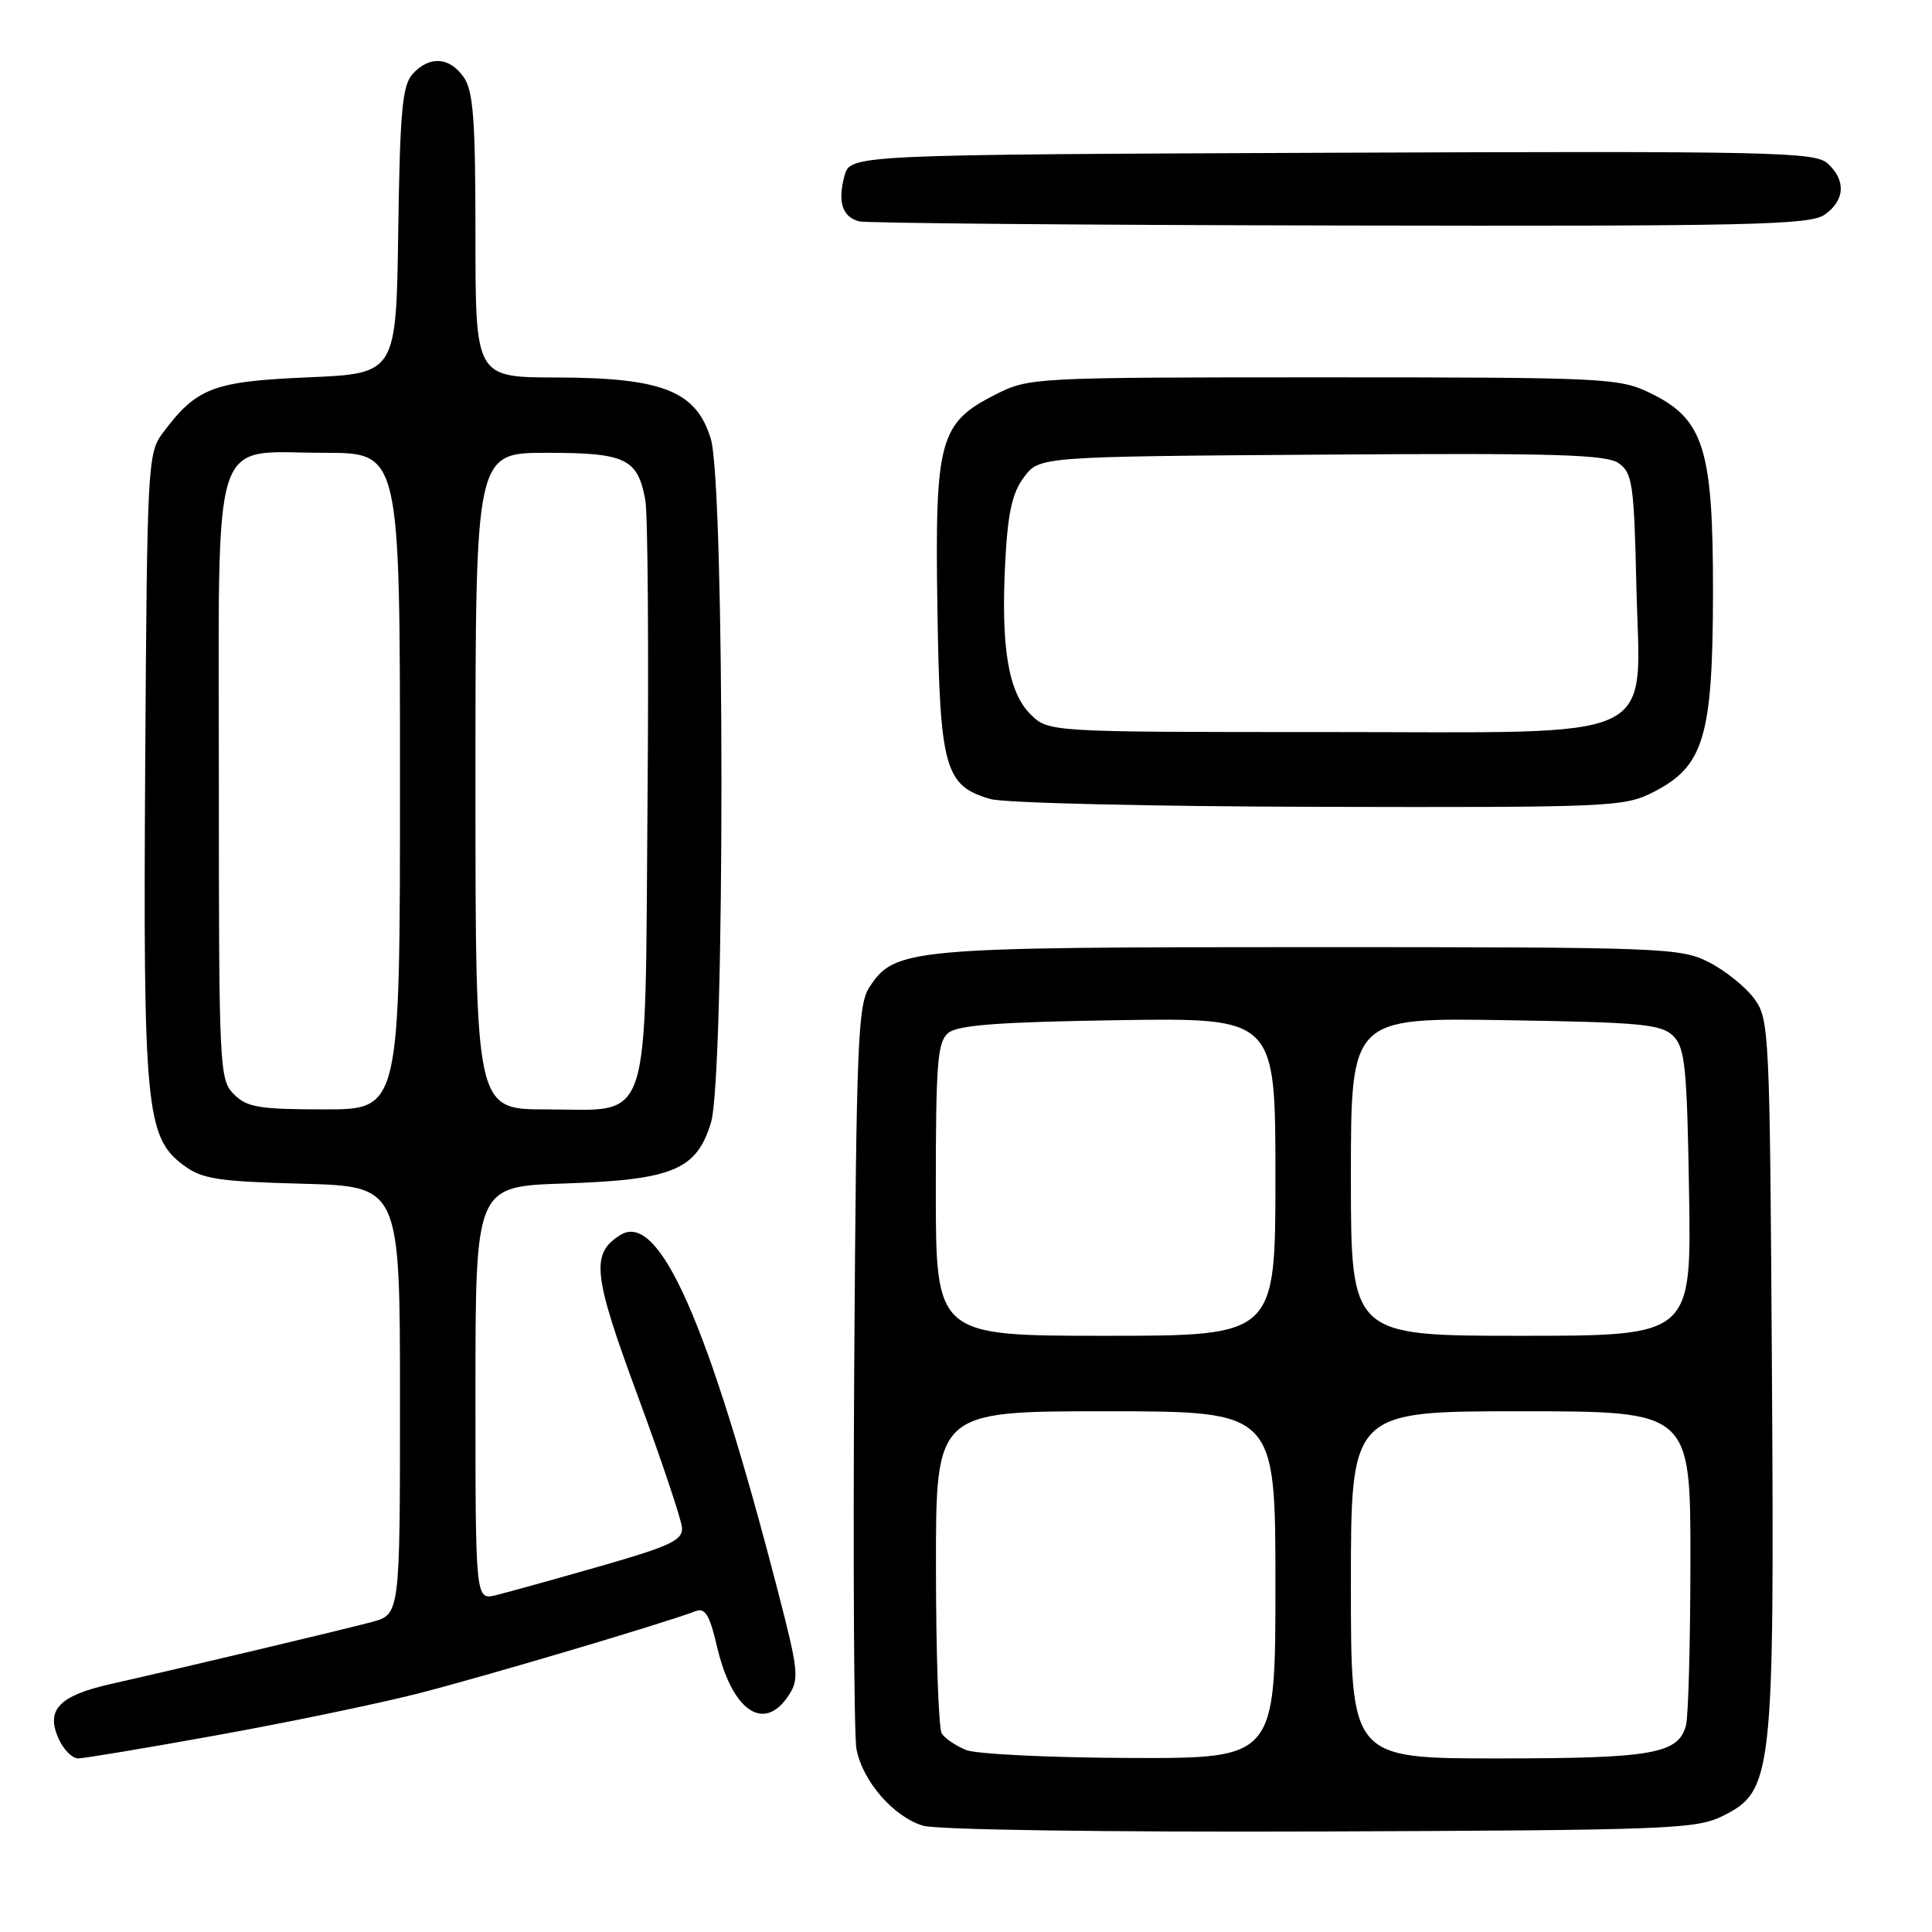 <?xml version="1.0" encoding="UTF-8" standalone="no"?>
<!DOCTYPE svg PUBLIC "-//W3C//DTD SVG 1.1//EN" "http://www.w3.org/Graphics/SVG/1.1/DTD/svg11.dtd" >
<svg xmlns="http://www.w3.org/2000/svg" xmlns:xlink="http://www.w3.org/1999/xlink" version="1.1" viewBox="0 0 256 256">
 <g >
 <path fill="currentColor"
d=" M 228.26 240.63 C 234.91 237.33 235.12 235.39 234.79 181.69 C 234.51 136.47 234.44 135.06 232.44 132.32 C 231.30 130.77 228.60 128.60 226.44 127.50 C 222.66 125.58 220.52 125.50 173.50 125.50 C 120.49 125.50 118.57 125.67 115.21 130.79 C 113.67 133.15 113.47 138.05 113.19 180.95 C 113.03 207.10 113.16 229.95 113.48 231.72 C 114.27 236.00 118.41 240.76 122.33 241.92 C 124.15 242.46 146.64 242.78 175.00 242.68 C 221.11 242.51 224.76 242.37 228.26 240.63 Z  M 28.61 229.95 C 37.90 228.28 49.84 225.80 55.15 224.46 C 63.73 222.29 87.93 215.11 92.16 213.49 C 93.44 213.00 94.03 213.98 95.01 218.19 C 97.01 226.74 101.24 229.62 104.50 224.65 C 105.92 222.48 105.81 221.39 103.09 210.90 C 93.82 175.08 87.33 160.42 82.19 163.65 C 78.25 166.12 78.55 168.84 84.52 185.00 C 87.67 193.53 90.30 201.38 90.37 202.44 C 90.48 204.09 88.79 204.88 79.50 207.54 C 73.45 209.27 67.26 210.99 65.75 211.36 C 63.00 212.04 63.00 212.04 63.00 184.62 C 63.00 157.21 63.00 157.21 74.75 156.82 C 89.15 156.34 92.31 155.03 94.21 148.74 C 96.07 142.61 96.05 64.33 94.19 58.17 C 92.27 51.82 87.83 50.05 73.75 50.02 C 63.00 50.00 63.00 50.00 63.00 31.22 C 63.00 15.85 62.72 12.04 61.44 10.22 C 59.56 7.53 56.88 7.37 54.68 9.80 C 53.31 11.31 53.00 14.69 52.77 30.55 C 52.50 49.50 52.50 49.50 40.82 50.00 C 28.22 50.54 26.05 51.37 21.56 57.38 C 19.57 60.05 19.49 61.50 19.24 101.32 C 18.96 146.82 19.33 150.69 24.32 154.40 C 26.77 156.23 28.84 156.55 40.07 156.85 C 53.00 157.20 53.00 157.20 53.00 185.56 C 53.00 213.92 53.00 213.92 49.25 214.93 C 45.37 215.96 24.95 220.82 14.59 223.16 C 7.80 224.70 6.03 226.58 7.78 230.42 C 8.43 231.84 9.58 233.00 10.34 233.00 C 11.10 233.00 19.33 231.63 28.61 229.95 Z  M 219.11 104.94 C 225.78 101.54 226.95 97.61 226.98 78.57 C 227.00 59.41 225.78 55.52 218.62 52.06 C 214.55 50.09 212.70 50.00 175.40 50.00 C 136.97 50.00 136.36 50.03 131.96 52.25 C 124.47 56.03 123.87 58.22 124.21 80.55 C 124.53 101.83 125.17 104.13 131.26 105.88 C 133.04 106.40 152.63 106.86 174.79 106.91 C 213.58 107.00 215.23 106.92 219.11 104.94 Z  M 241.78 28.44 C 244.48 26.55 244.63 23.88 242.16 21.65 C 240.48 20.13 234.82 20.01 176.48 20.24 C 112.64 20.50 112.64 20.50 111.89 23.33 C 110.97 26.77 111.61 28.74 113.84 29.33 C 114.75 29.57 143.41 29.82 177.53 29.88 C 232.17 29.99 239.82 29.81 241.78 28.44 Z  M 128.03 231.89 C 126.67 231.34 125.21 230.36 124.79 229.70 C 124.37 229.04 124.02 219.16 124.02 207.75 C 124.00 187.00 124.00 187.00 146.50 187.00 C 169.00 187.00 169.00 187.00 169.00 210.00 C 169.00 233.00 169.00 233.00 149.75 232.94 C 139.16 232.90 129.39 232.43 128.03 231.89 Z  M 179.00 210.00 C 179.00 187.00 179.00 187.00 201.50 187.00 C 224.00 187.00 224.00 187.00 223.99 206.75 C 223.98 217.61 223.72 227.46 223.40 228.63 C 222.39 232.40 218.94 233.00 198.45 233.00 C 179.00 233.00 179.00 233.00 179.00 210.00 Z  M 124.00 157.62 C 124.00 140.83 124.22 138.06 125.65 136.87 C 126.90 135.83 132.33 135.42 148.15 135.18 C 169.00 134.86 169.00 134.86 169.00 155.93 C 169.00 177.00 169.00 177.00 146.50 177.00 C 124.00 177.00 124.00 177.00 124.00 157.62 Z  M 179.00 155.93 C 179.00 134.85 179.00 134.85 199.47 135.18 C 217.50 135.46 220.14 135.71 221.72 137.28 C 223.28 138.84 223.54 141.42 223.81 158.03 C 224.12 177.00 224.12 177.00 201.56 177.00 C 179.00 177.00 179.00 177.00 179.00 155.93 Z  M 31.00 145.00 C 29.07 143.07 29.00 141.67 29.00 103.50 C 29.00 56.05 27.73 60.00 43.00 60.00 C 53.00 60.00 53.00 60.00 53.00 103.50 C 53.00 147.00 53.00 147.00 43.00 147.00 C 34.33 147.00 32.73 146.73 31.00 145.00 Z  M 63.00 103.50 C 63.00 60.00 63.00 60.00 72.43 60.00 C 82.93 60.00 84.50 60.75 85.51 66.28 C 85.84 68.05 85.97 85.99 85.80 106.15 C 85.44 150.27 86.52 147.00 72.35 147.00 C 63.00 147.00 63.00 147.00 63.00 103.50 Z  M 136.53 94.63 C 133.59 91.68 132.61 85.73 133.20 74.42 C 133.54 67.95 134.12 65.31 135.68 63.23 C 137.72 60.50 137.72 60.50 175.15 60.24 C 206.32 60.02 212.91 60.22 214.54 61.41 C 216.30 62.69 216.53 64.31 216.82 77.39 C 217.30 98.78 221.05 97.00 175.50 97.00 C 138.91 97.00 138.91 97.00 136.53 94.63 Z "/>
</g>
</svg>